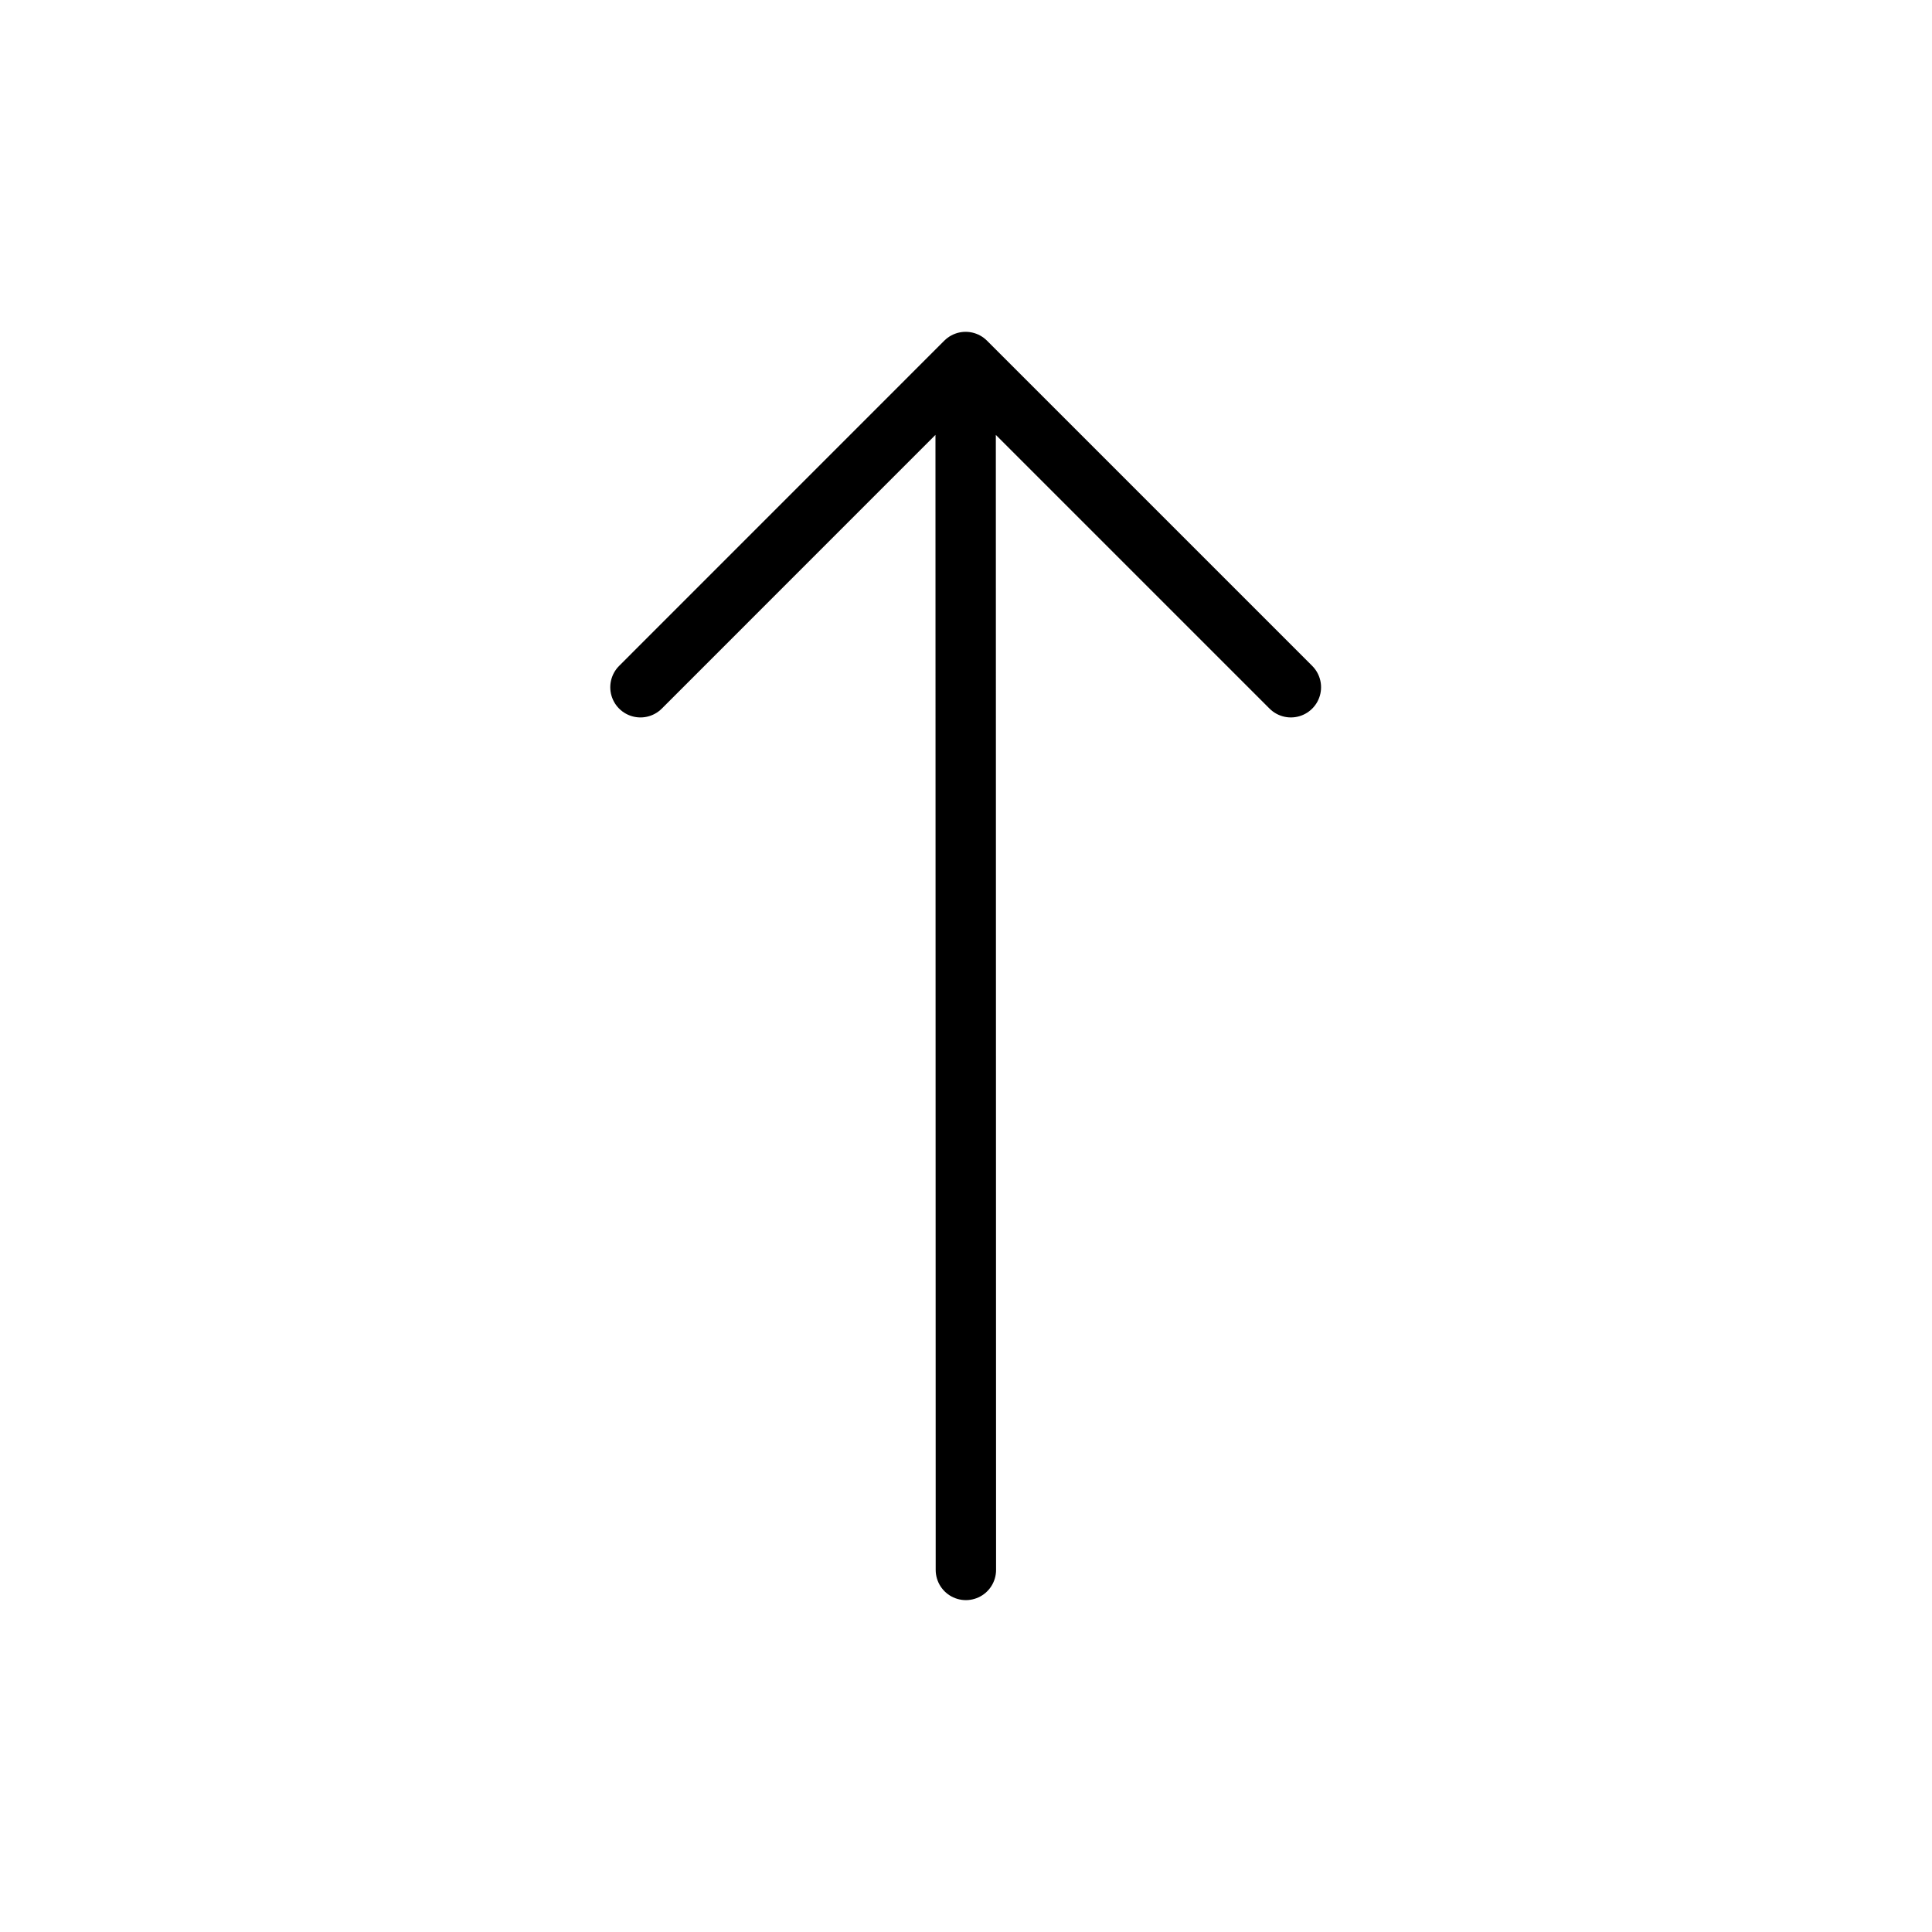 <svg width="32" height="32" viewBox="0 0 32 32" fill="none" xmlns="http://www.w3.org/2000/svg">
<g id="Arrows=up, Size=32px, weight=light">
<g id="Group 6869">
<path id="top-right" d="M15.998 26.003L15.994 5.996M15.994 5.996L10.608 11.383M15.994 5.996L21.381 11.383" stroke="black" stroke-linecap="round" stroke-linejoin="round"/>
</g>
</g>
</svg>
